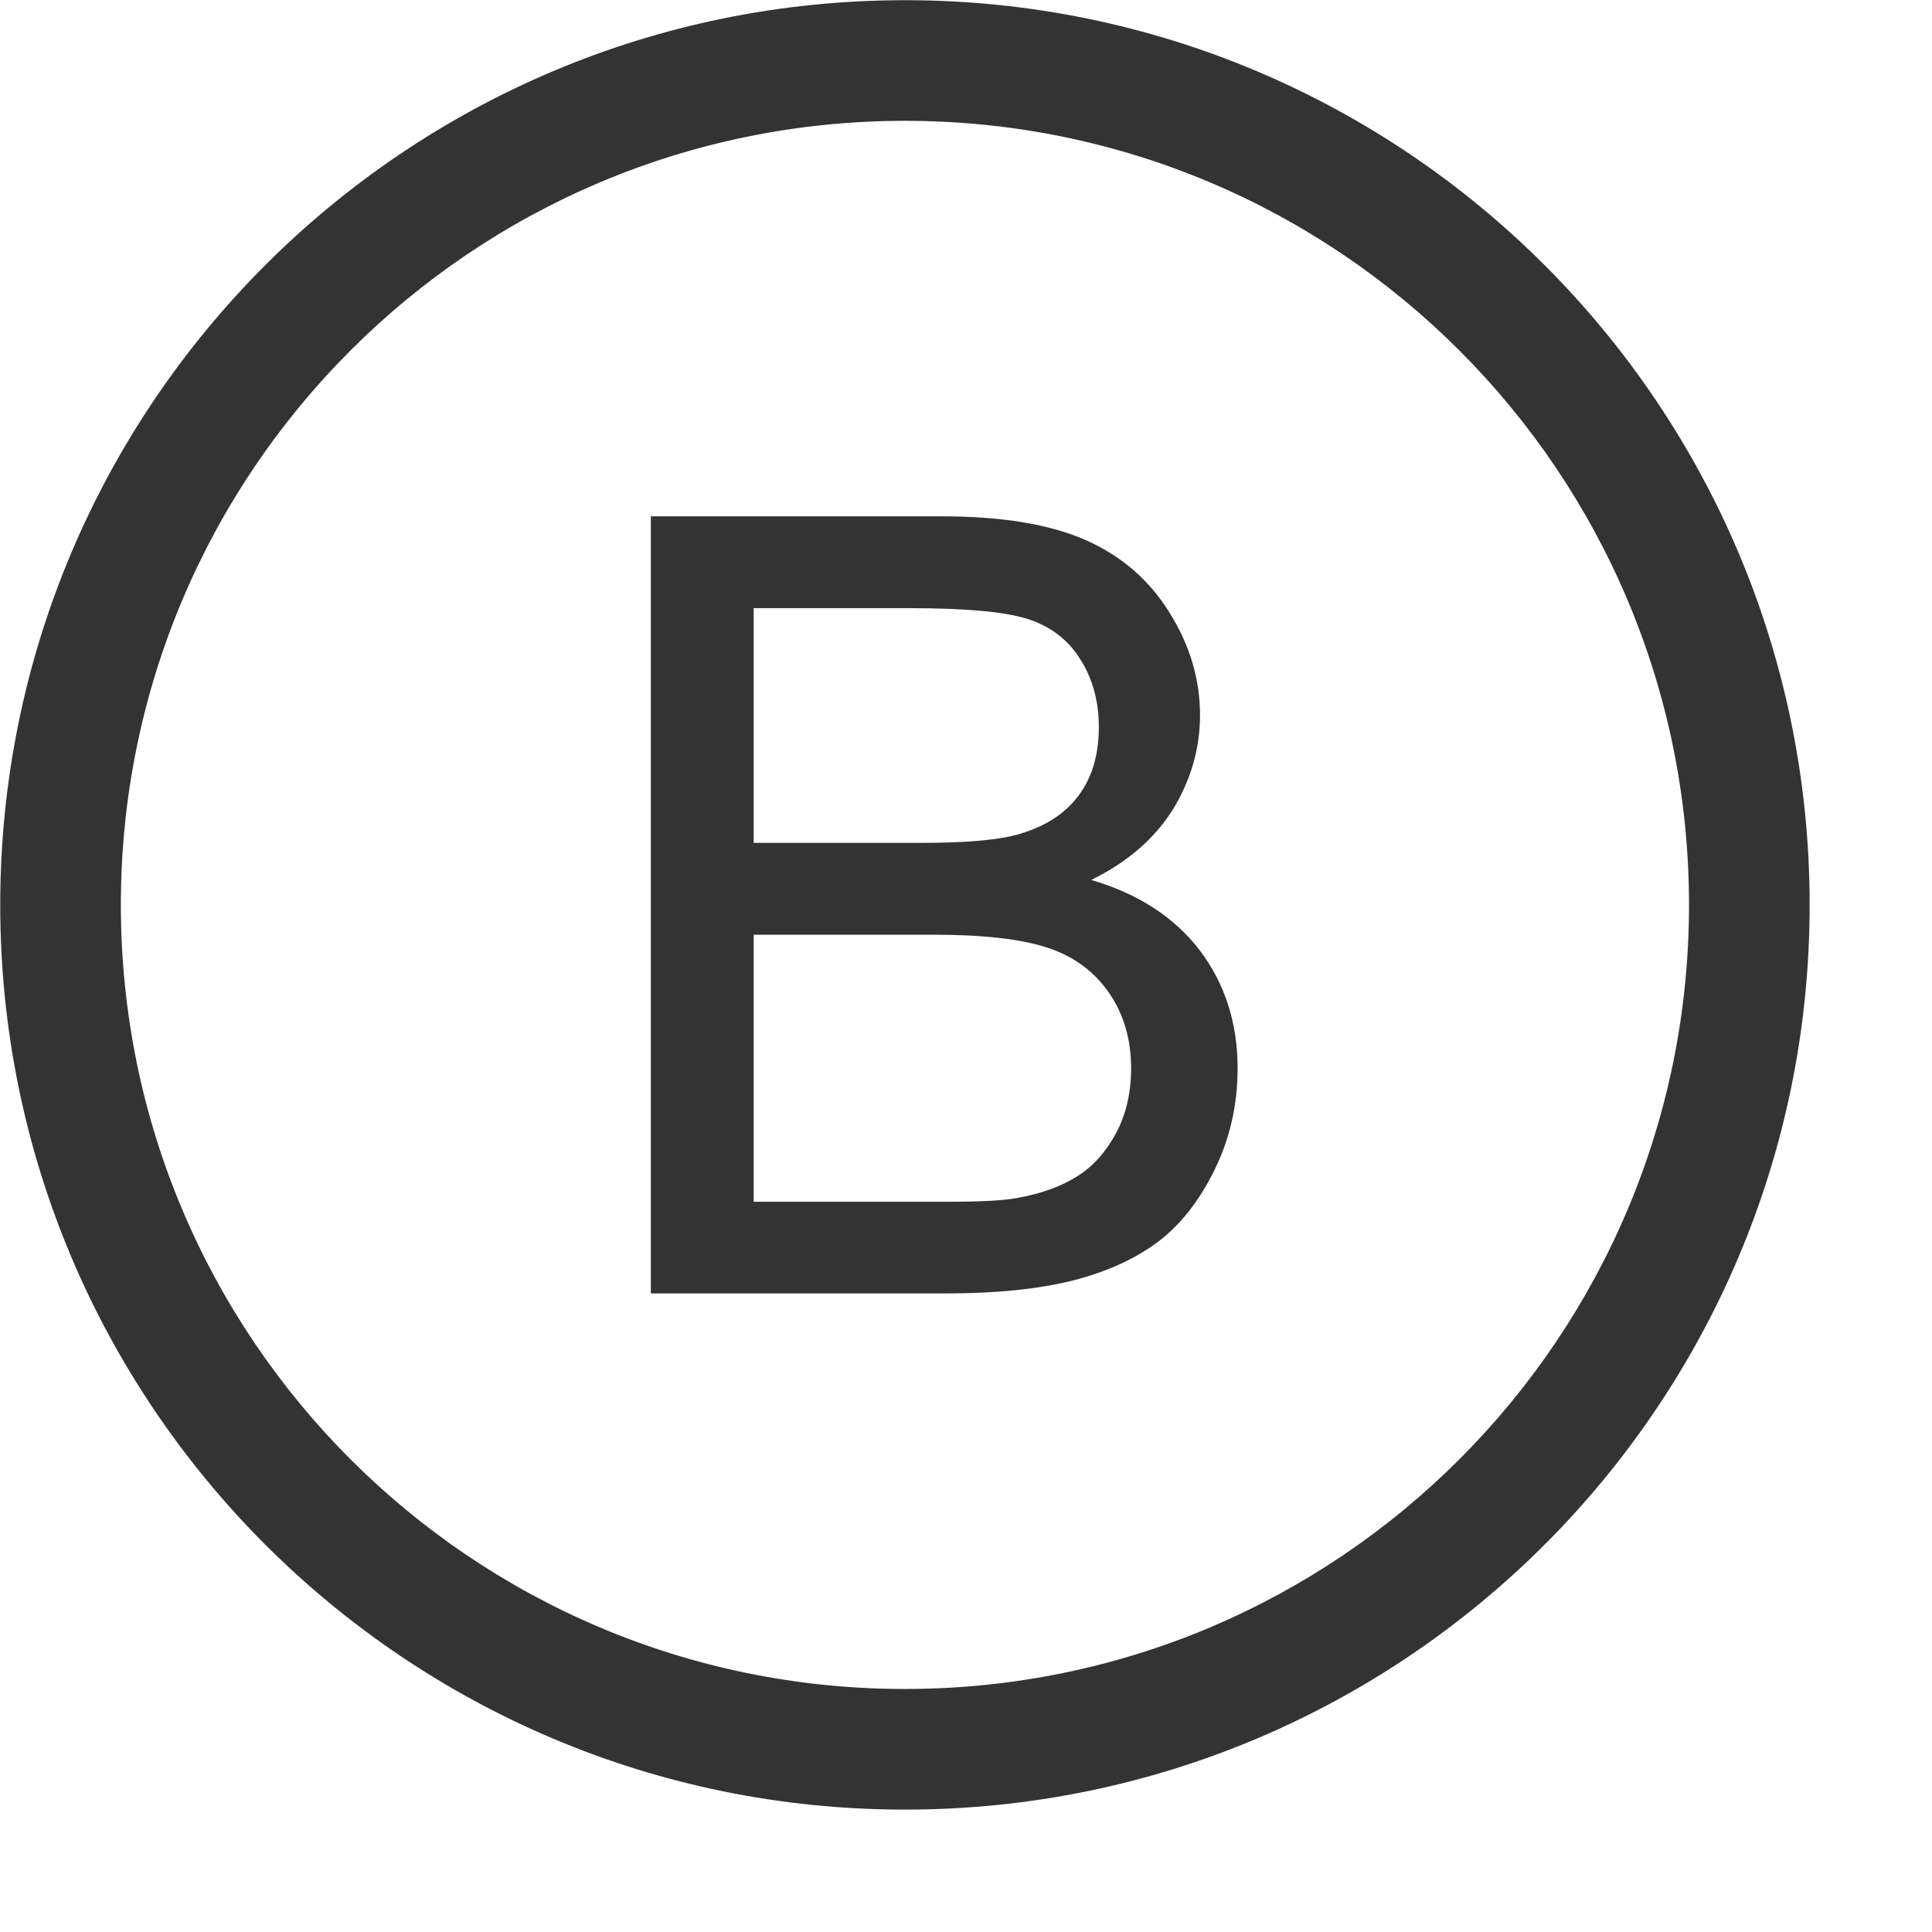 <?xml version="1.0" standalone="no"?><!DOCTYPE svg PUBLIC "-//W3C//DTD SVG 1.1//EN" "http://www.w3.org/Graphics/SVG/1.1/DTD/svg11.dtd"><svg class="icon" width="20px" height="20.00px" viewBox="0 0 1024 1024" version="1.1" xmlns="http://www.w3.org/2000/svg"><path fill="#333333" d="M479.636 0.102c-264.795 0-479.514 214.689-479.514 479.513 0 264.794 214.719 479.513 479.514 479.513 264.795 0 479.513-214.719 479.513-479.513C959.151 214.791 744.432 0.102 479.636 0.102zM479.636 895.194c-229.517 0-415.579-186.062-415.579-415.579 0-229.55 186.062-415.578 415.579-415.578 229.517 0 415.579 186.029 415.579 415.578C895.215 709.133 709.154 895.194 479.636 895.194zM578.412 466.379c19.355-9.521 33.717-22.041 43.394-37.588 9.426-15.607 14.234-32.091 14.234-49.823 0-18.857-5.37-36.993-16.169-54.258-10.741-17.389-25.665-30.189-44.646-38.554-19.041-8.304-44.266-12.487-75.672-12.487L344.96 273.669l0 411.864 157.092 0c26.162 0 48.328-2.311 66.494-6.806 17.982-4.621 33.029-11.424 45.017-20.416 11.988-8.93 22.041-21.728 30.219-38.337 8.117-16.607 12.173-34.465 12.173-53.788 0-23.976-6.679-44.768-20.042-62.469C622.492 486.202 603.388 473.746 578.412 466.379zM399.469 322.338l82.294 0c29.591 0 50.508 1.841 62.746 5.68 12.114 3.839 21.54 10.926 28.033 21.352 6.62 10.366 9.868 22.447 9.868 36.12 0 14.392-3.56 26.413-10.553 35.933-7.056 9.614-17.482 16.453-31.345 20.542-10.489 3.185-27.721 4.776-51.946 4.776l-89.098 0L399.468 322.338zM591.4 600.869c-5.494 9.991-12.3 17.606-20.854 22.85-8.367 5.244-18.919 8.991-31.406 11.238-7.18 1.375-19.543 1.999-37.087 1.999L399.469 636.956l0-141.544 95.281 0c26.159 0 46.263 2.247 60.312 6.837 13.863 4.526 24.79 12.517 32.654 23.849 7.868 11.364 11.802 24.725 11.802 40.086C599.516 579.265 596.768 590.878 591.4 600.869z" /></svg>